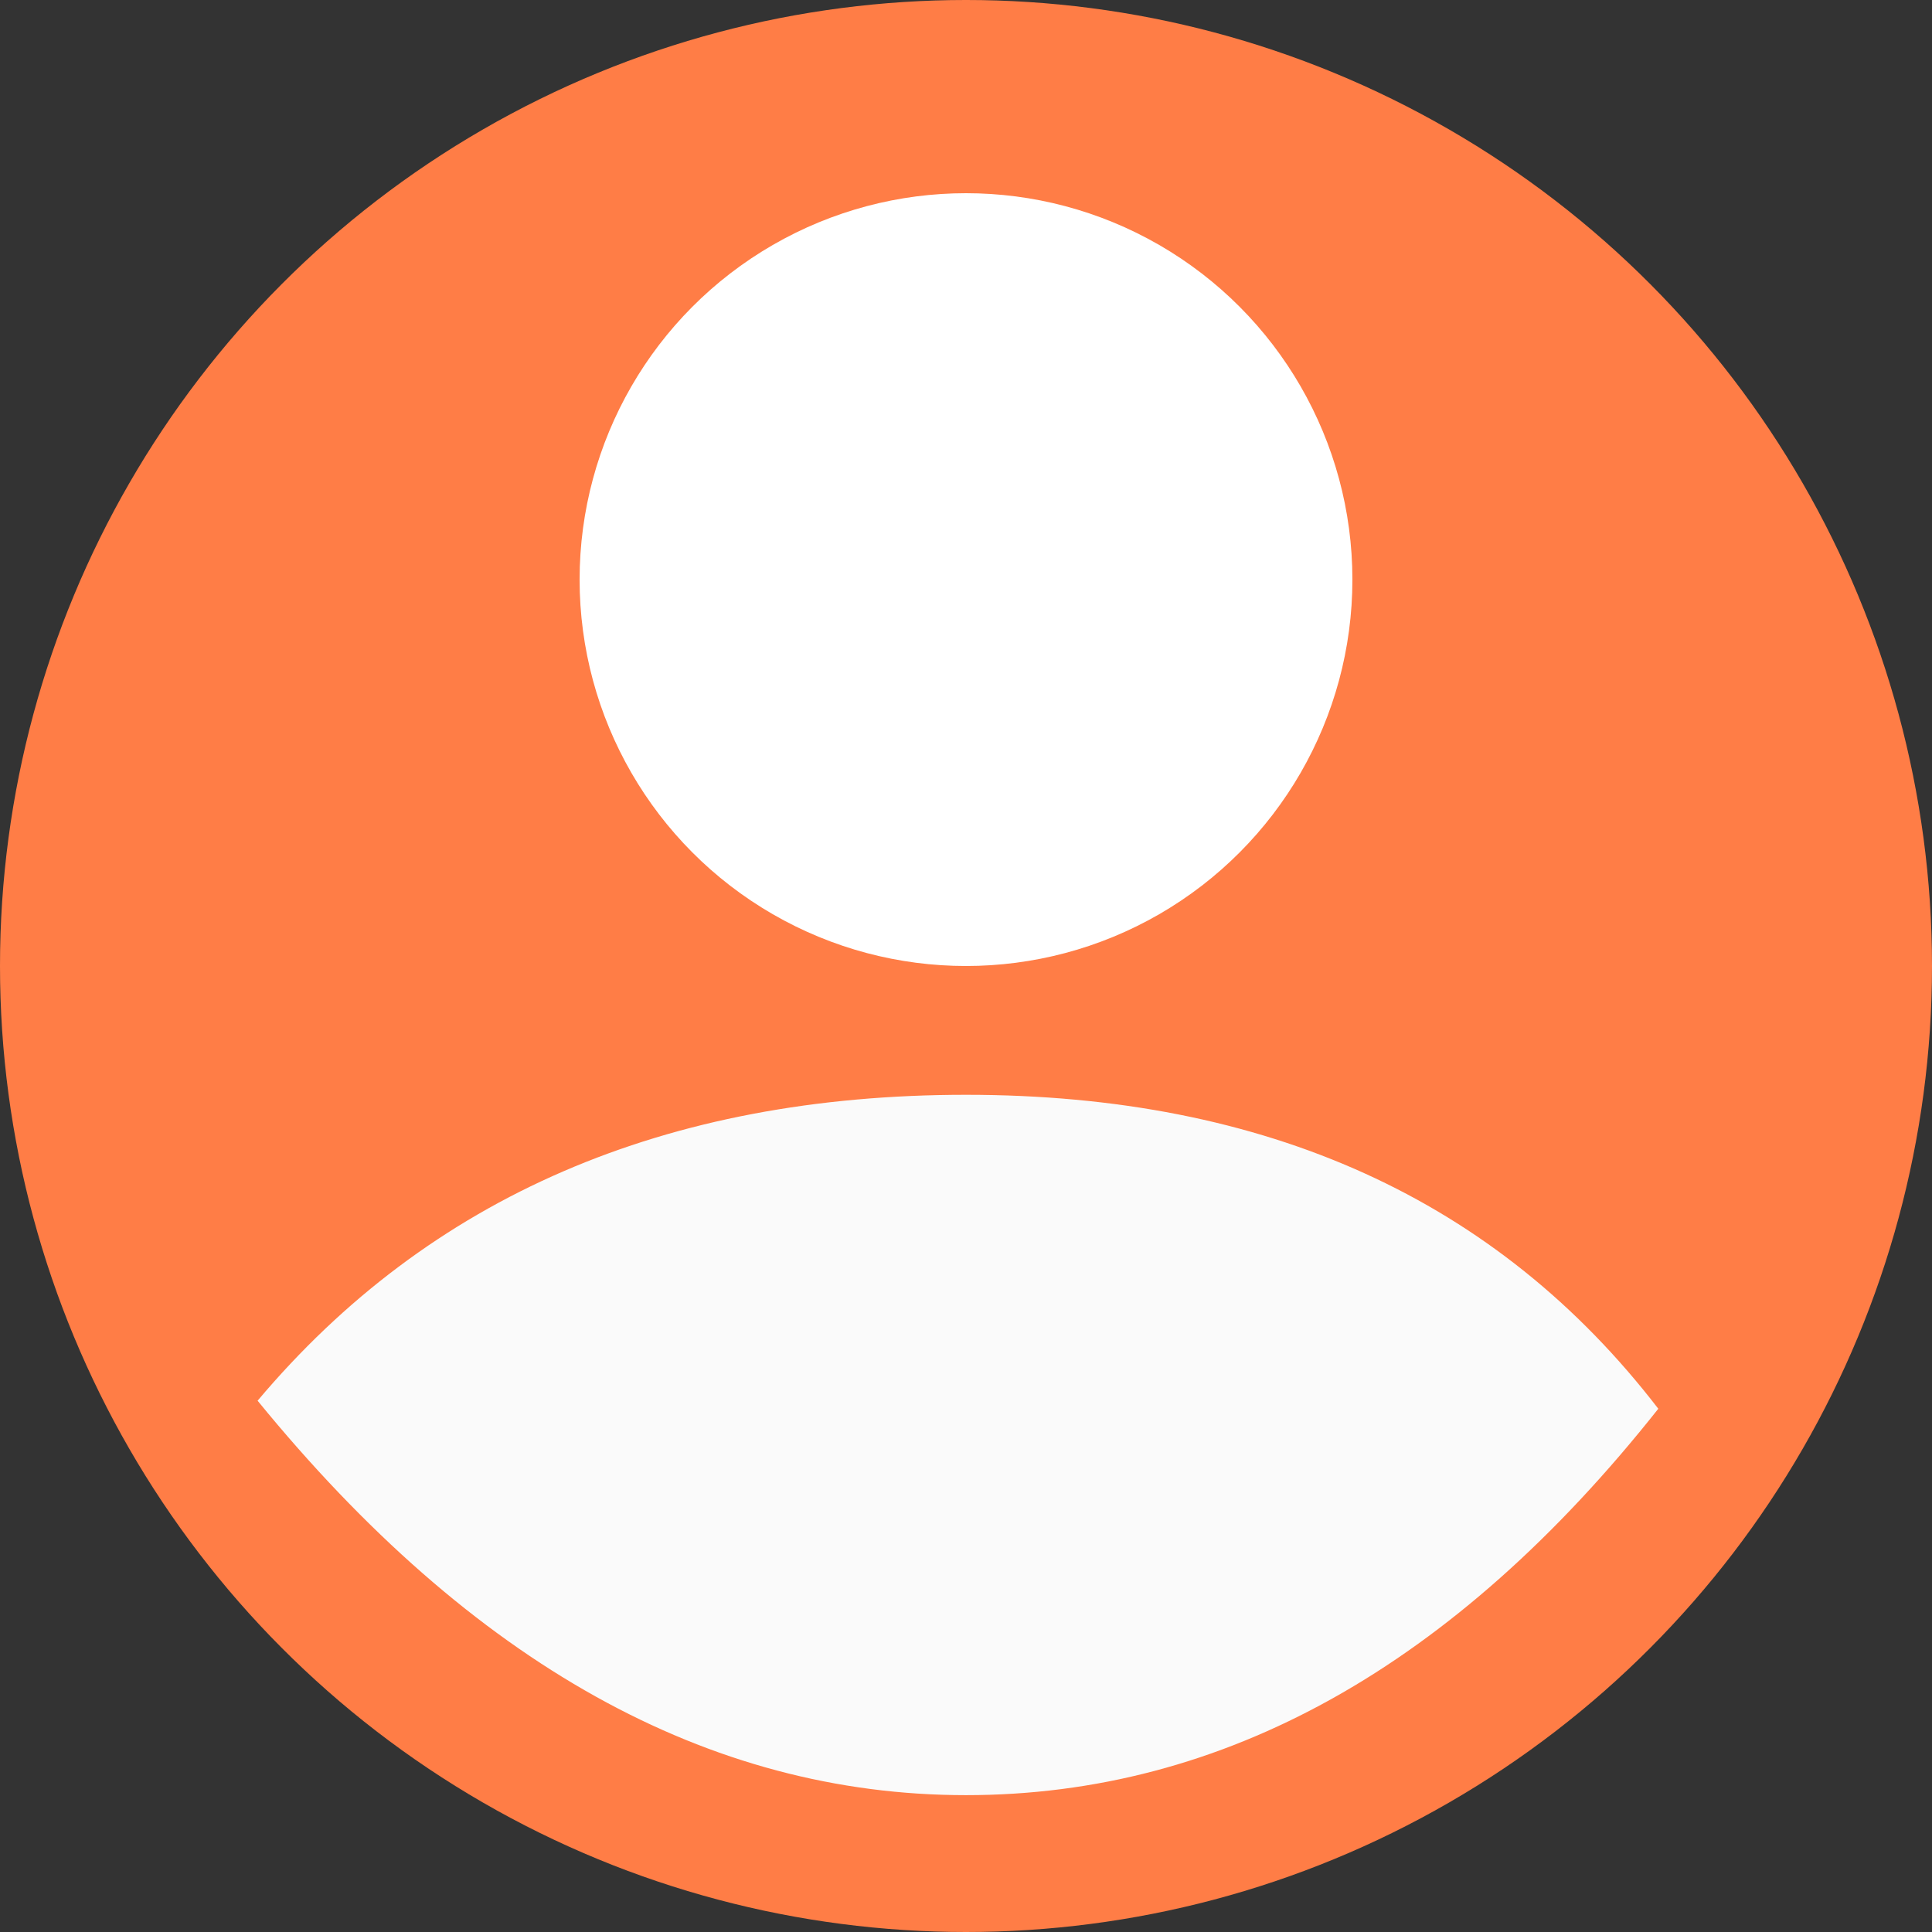 <?xml version="1.0" encoding="UTF-8"?>
<svg width="120px" height="120px" viewBox="0 0 120 120" version="1.1" xmlns="http://www.w3.org/2000/svg" xmlns:xlink="http://www.w3.org/1999/xlink">
    <rect x="0" y="0" width="120" height="120" fill="#333333" stroke="none"/>
    <!-- Generator: Sketch 51.3 (57544) - http://www.bohemiancoding.com/sketch -->
    <title>user</title>
    <desc>Created with Sketch.</desc>
    <defs></defs>
    <g id="Page-1" stroke="none" stroke-width="1" fill="none" fill-rule="evenodd">
        <g id="user" fill-rule="nonzero">
            <circle id="Oval-11" fill="#FF7D46" cx="60" cy="60" r="60"></circle>
            <circle id="Oval-12" fill="#FFFFFF" cx="60" cy="36" r="24"></circle>
            <path d="M16,87 C26.667,74.333 41.333,68 60,68 C78.667,68 93,74.5 103,87.5 C90.333,103.5 76,111.5 60,111.5 C44,111.5 29.333,103.333 16,87 Z" id="Path-34" fill="#FAFAFA"></path>
        </g>
    </g>
</svg>